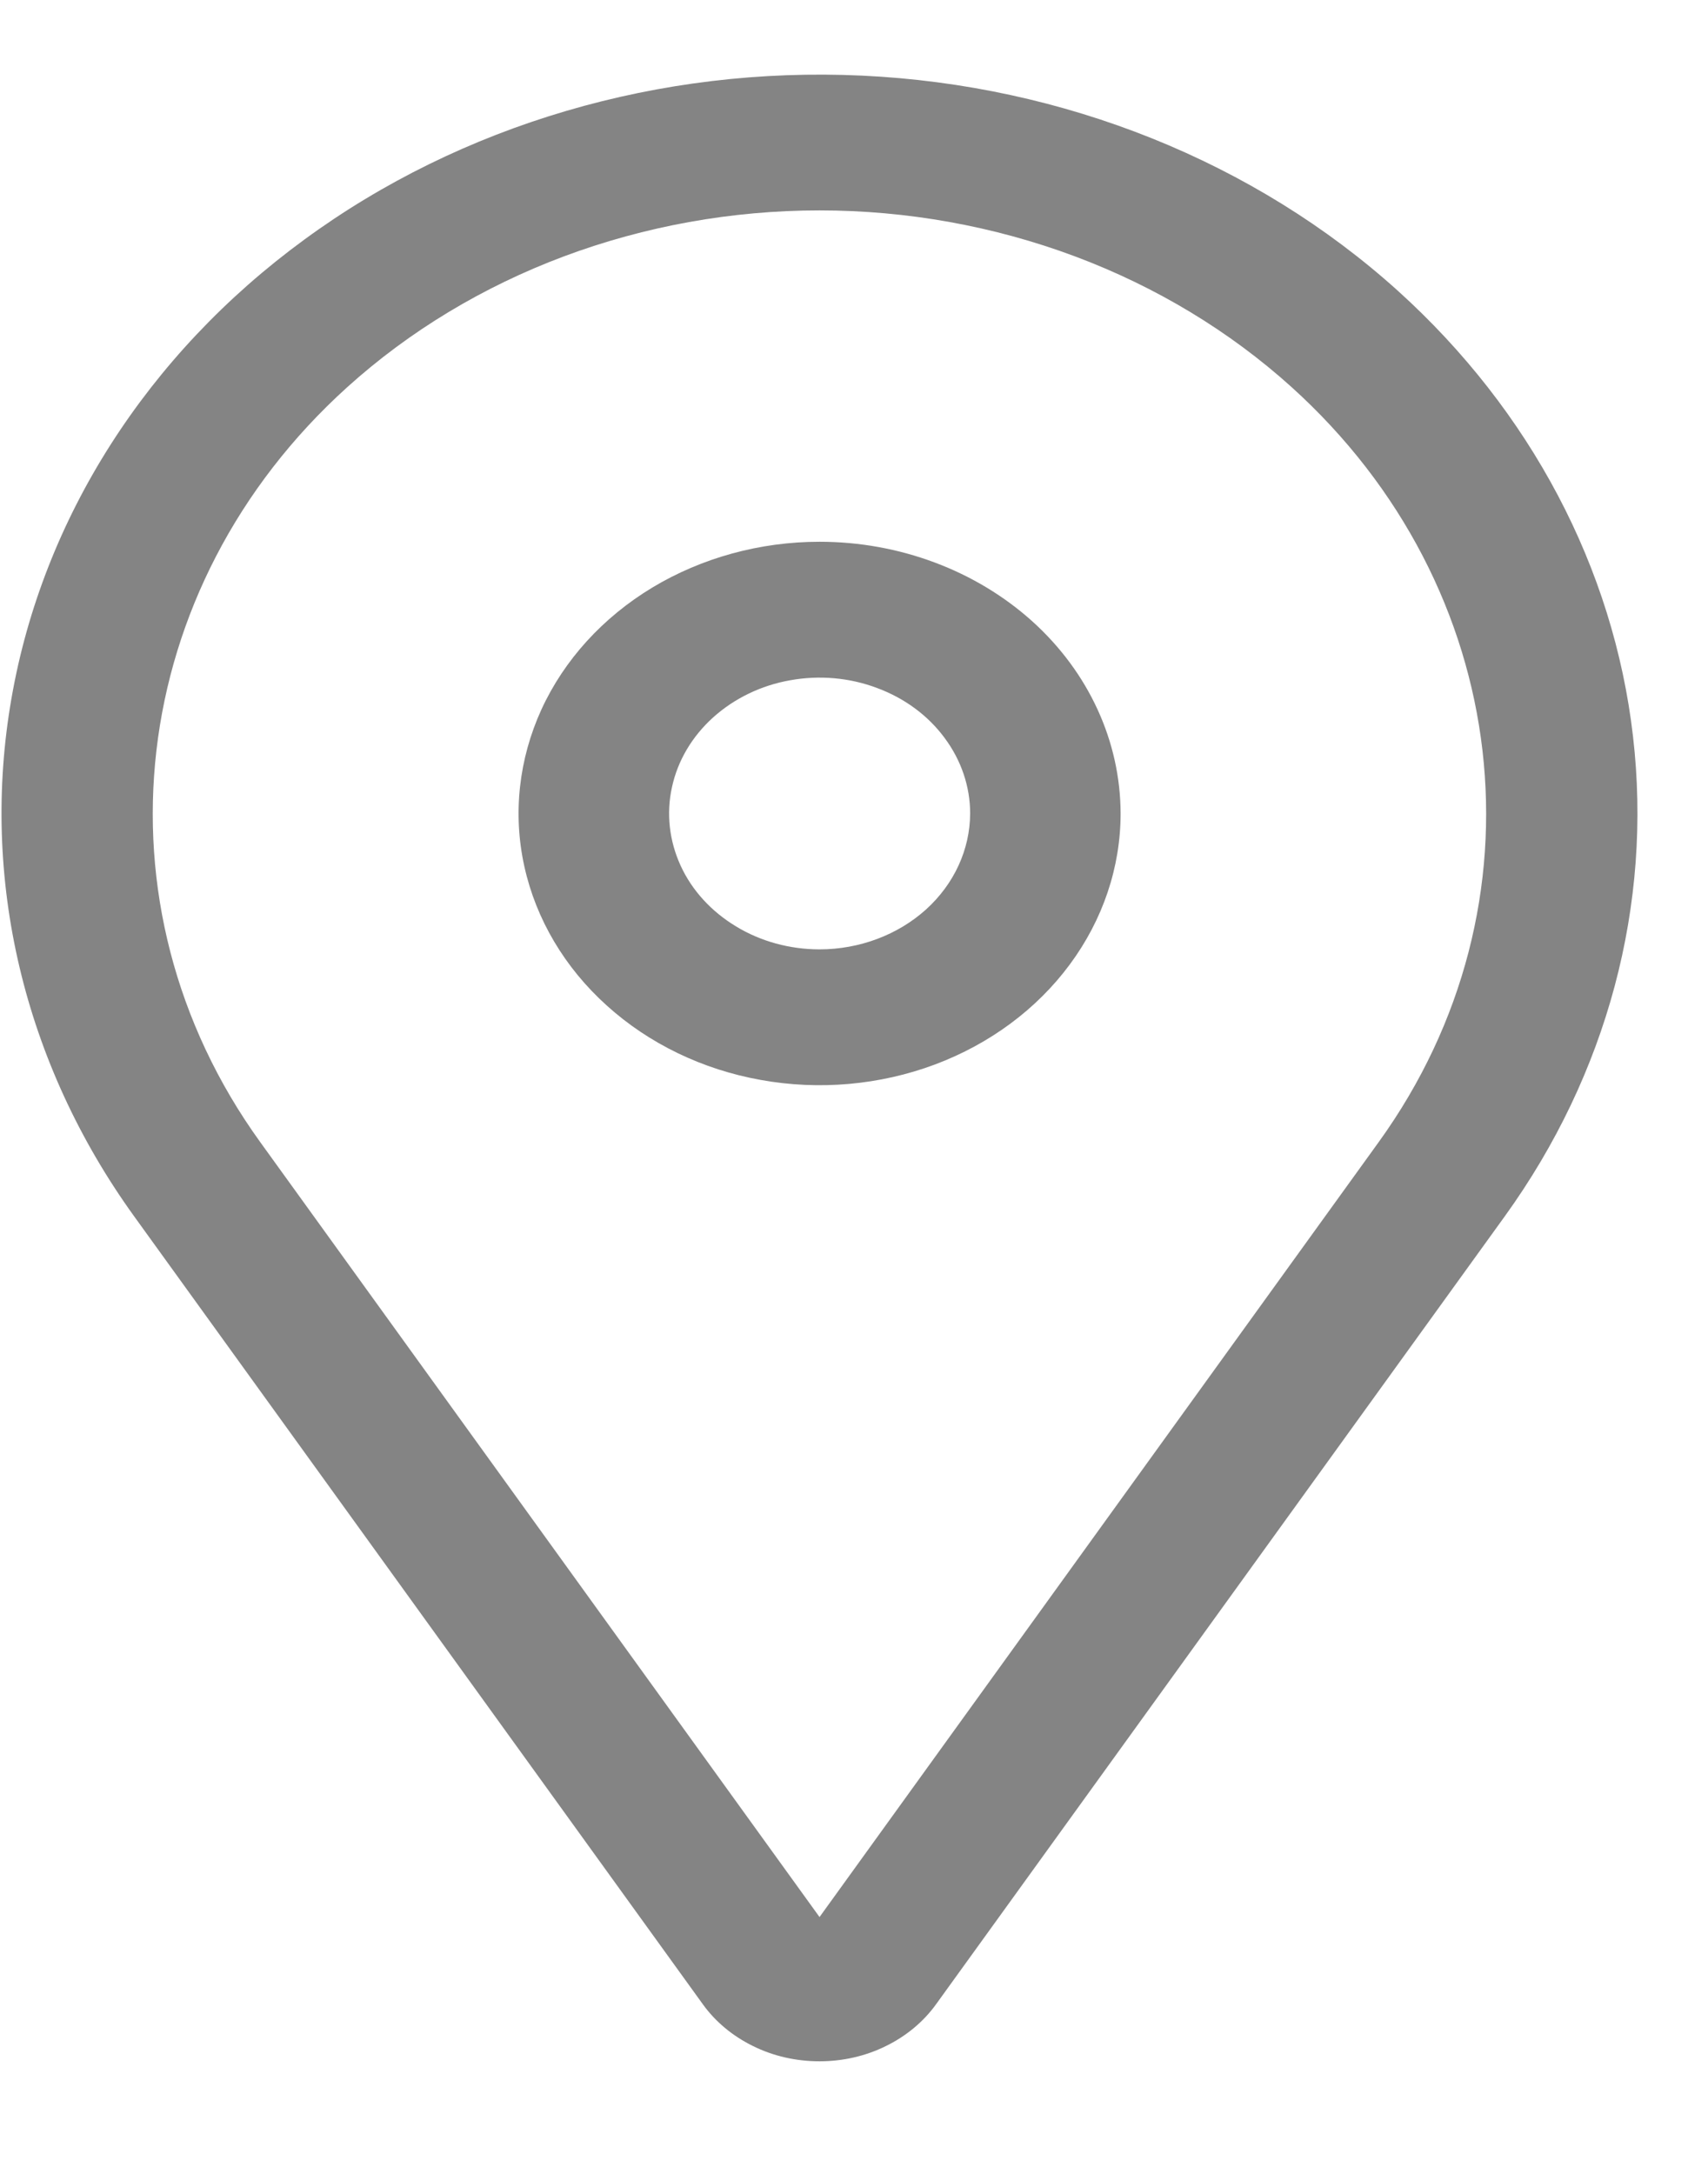 <svg width="11" height="14" viewBox="0 0 11 14" fill="none" xmlns="http://www.w3.org/2000/svg">
<path d="M5.278 3.489C4.895 3.489 4.52 3.592 4.201 3.784C3.883 3.976 3.634 4.249 3.487 4.569C3.341 4.889 3.302 5.241 3.377 5.58C3.452 5.92 3.637 6.232 3.908 6.476C4.179 6.721 4.524 6.888 4.9 6.955C5.276 7.023 5.666 6.988 6.02 6.856C6.375 6.723 6.677 6.499 6.89 6.211C7.103 5.923 7.217 5.585 7.217 5.239C7.216 4.775 7.012 4.33 6.649 4.002C6.285 3.674 5.792 3.489 5.278 3.489ZM5.278 6.114C5.087 6.114 4.899 6.063 4.74 5.966C4.581 5.87 4.456 5.734 4.383 5.574C4.31 5.414 4.29 5.238 4.328 5.068C4.365 4.898 4.457 4.743 4.593 4.62C4.729 4.498 4.901 4.414 5.089 4.381C5.277 4.347 5.472 4.364 5.649 4.431C5.827 4.497 5.978 4.609 6.084 4.753C6.191 4.897 6.248 5.066 6.248 5.239C6.247 5.471 6.145 5.693 5.964 5.857C5.782 6.021 5.535 6.114 5.278 6.114Z" fill="#848484"/>
<path d="M9.003 1.873C8.082 1.042 6.852 0.548 5.552 0.487C4.251 0.426 2.971 0.802 1.96 1.543C0.948 2.283 0.276 3.336 0.074 4.497C-0.129 5.659 0.153 6.847 0.863 7.832L4.526 12.907C4.607 13.02 4.719 13.113 4.85 13.177C4.981 13.242 5.128 13.275 5.278 13.275C5.427 13.275 5.574 13.242 5.705 13.177C5.836 13.113 5.948 13.02 6.029 12.907L9.692 7.832C10.351 6.918 10.643 5.827 10.517 4.742C10.392 3.658 9.857 2.645 9.003 1.873ZM8.88 7.354L5.278 12.346L1.675 7.354C0.573 5.826 0.809 3.782 2.238 2.492C2.637 2.132 3.111 1.846 3.632 1.651C4.154 1.456 4.713 1.355 5.278 1.355C5.842 1.355 6.401 1.456 6.923 1.651C7.444 1.846 7.918 2.132 8.317 2.492C9.746 3.782 9.982 5.826 8.88 7.354Z" fill="#848484"/>
</svg>
